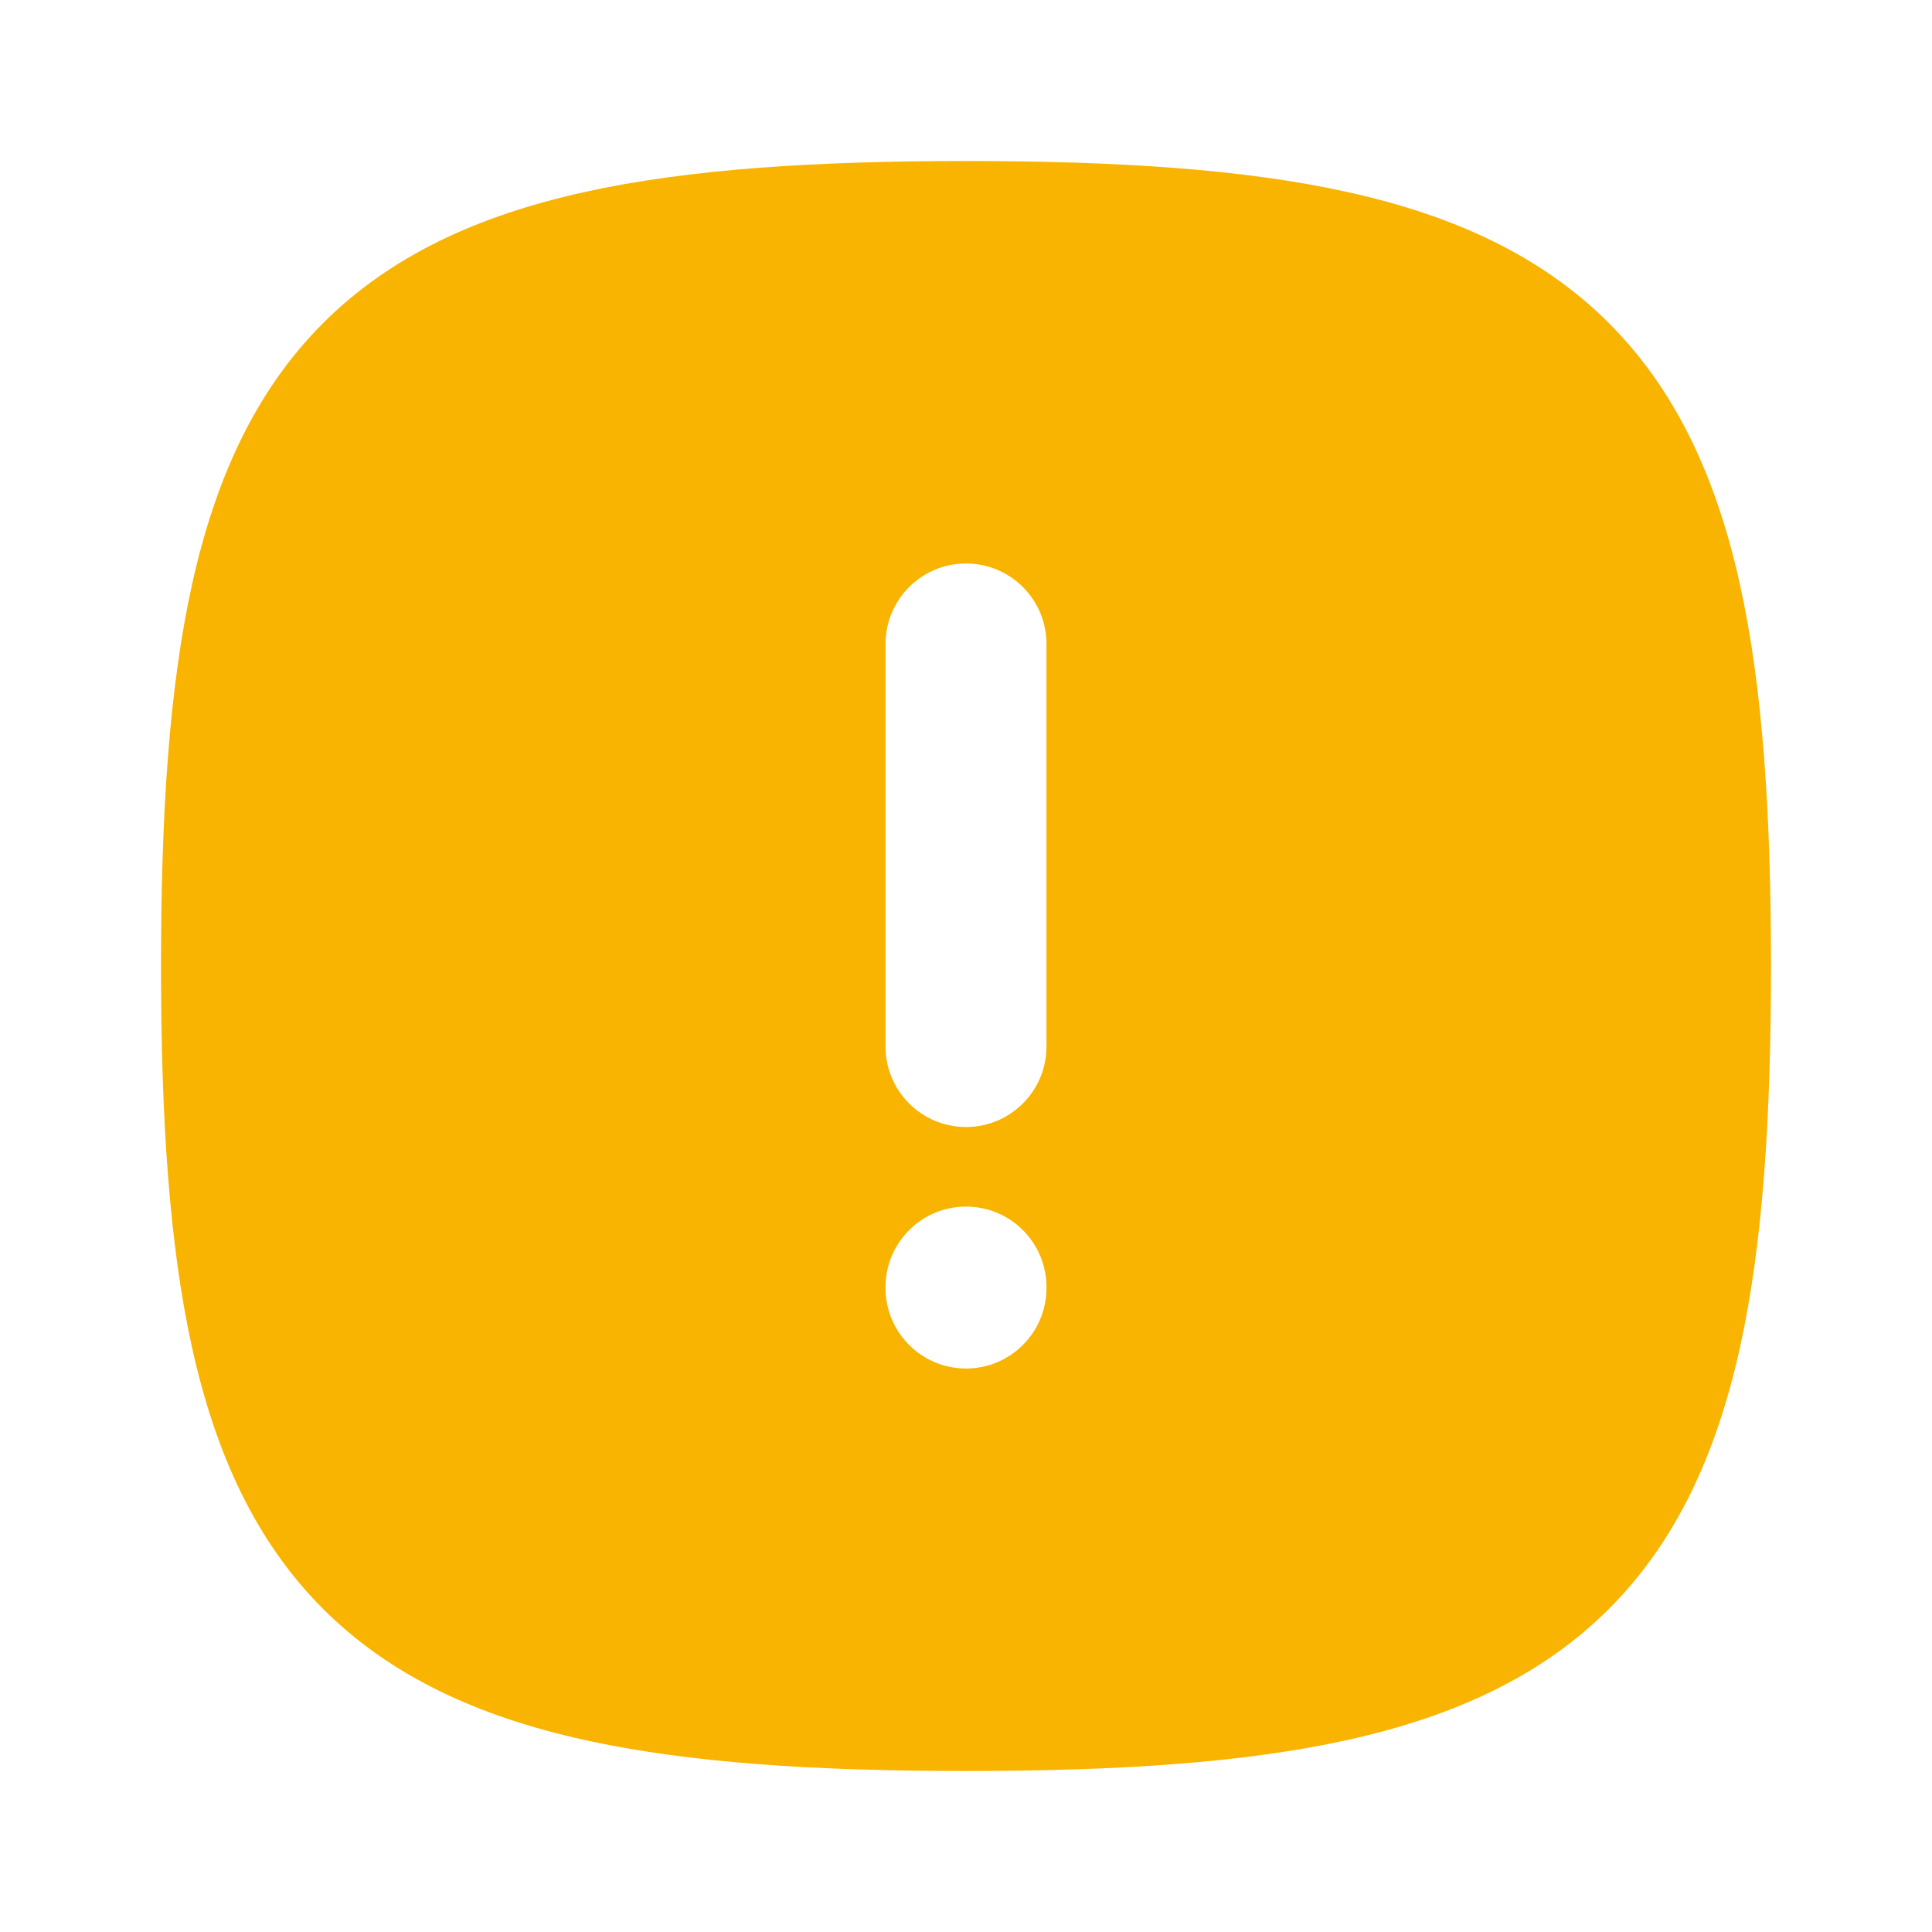 <svg width="38" height="38" viewBox="0 0 38 38" fill="none" xmlns="http://www.w3.org/2000/svg">
<g clip-path="url(#clip0_10_1194)">
<path fill-rule="evenodd" clip-rule="evenodd" d="M17.417 20.583C17.417 21.458 18.126 22.167 19 22.167C19.875 22.167 20.583 21.458 20.583 20.583V12.667C20.583 11.792 19.875 11.083 19 11.083C18.126 11.083 17.417 11.792 17.417 12.667V20.583ZM20.583 25.316C20.583 24.441 19.875 23.732 19 23.732C18.126 23.732 17.417 24.441 17.417 25.316V25.333C17.417 26.208 18.126 26.917 19 26.917C19.875 26.917 20.583 26.208 20.583 25.333V25.316ZM11.479 3.781C13.536 3.324 16.03 3.167 19 3.167C21.97 3.167 24.465 3.324 26.521 3.781C28.595 4.242 30.319 5.029 31.645 6.355C32.971 7.681 33.758 9.405 34.219 11.479C34.676 13.536 34.833 16.03 34.833 19C34.833 21.97 34.676 24.464 34.219 26.521C33.758 28.595 32.971 30.319 31.645 31.645C30.319 32.971 28.595 33.758 26.521 34.219C24.465 34.676 21.97 34.833 19 34.833C16.03 34.833 13.536 34.676 11.479 34.219C9.405 33.758 7.681 32.971 6.355 31.645C5.029 30.319 4.242 28.595 3.781 26.521C3.324 24.464 3.167 21.97 3.167 19C3.167 16.03 3.324 13.536 3.781 11.479C4.242 9.405 5.029 7.681 6.355 6.355C7.681 5.029 9.405 4.242 11.479 3.781Z" fill="#F8B400"/>
</g>
<defs>
<clipPath id="clip0_10_1194">
<rect width="38" height="38" fill="white"/>
</clipPath>
</defs>
</svg>
